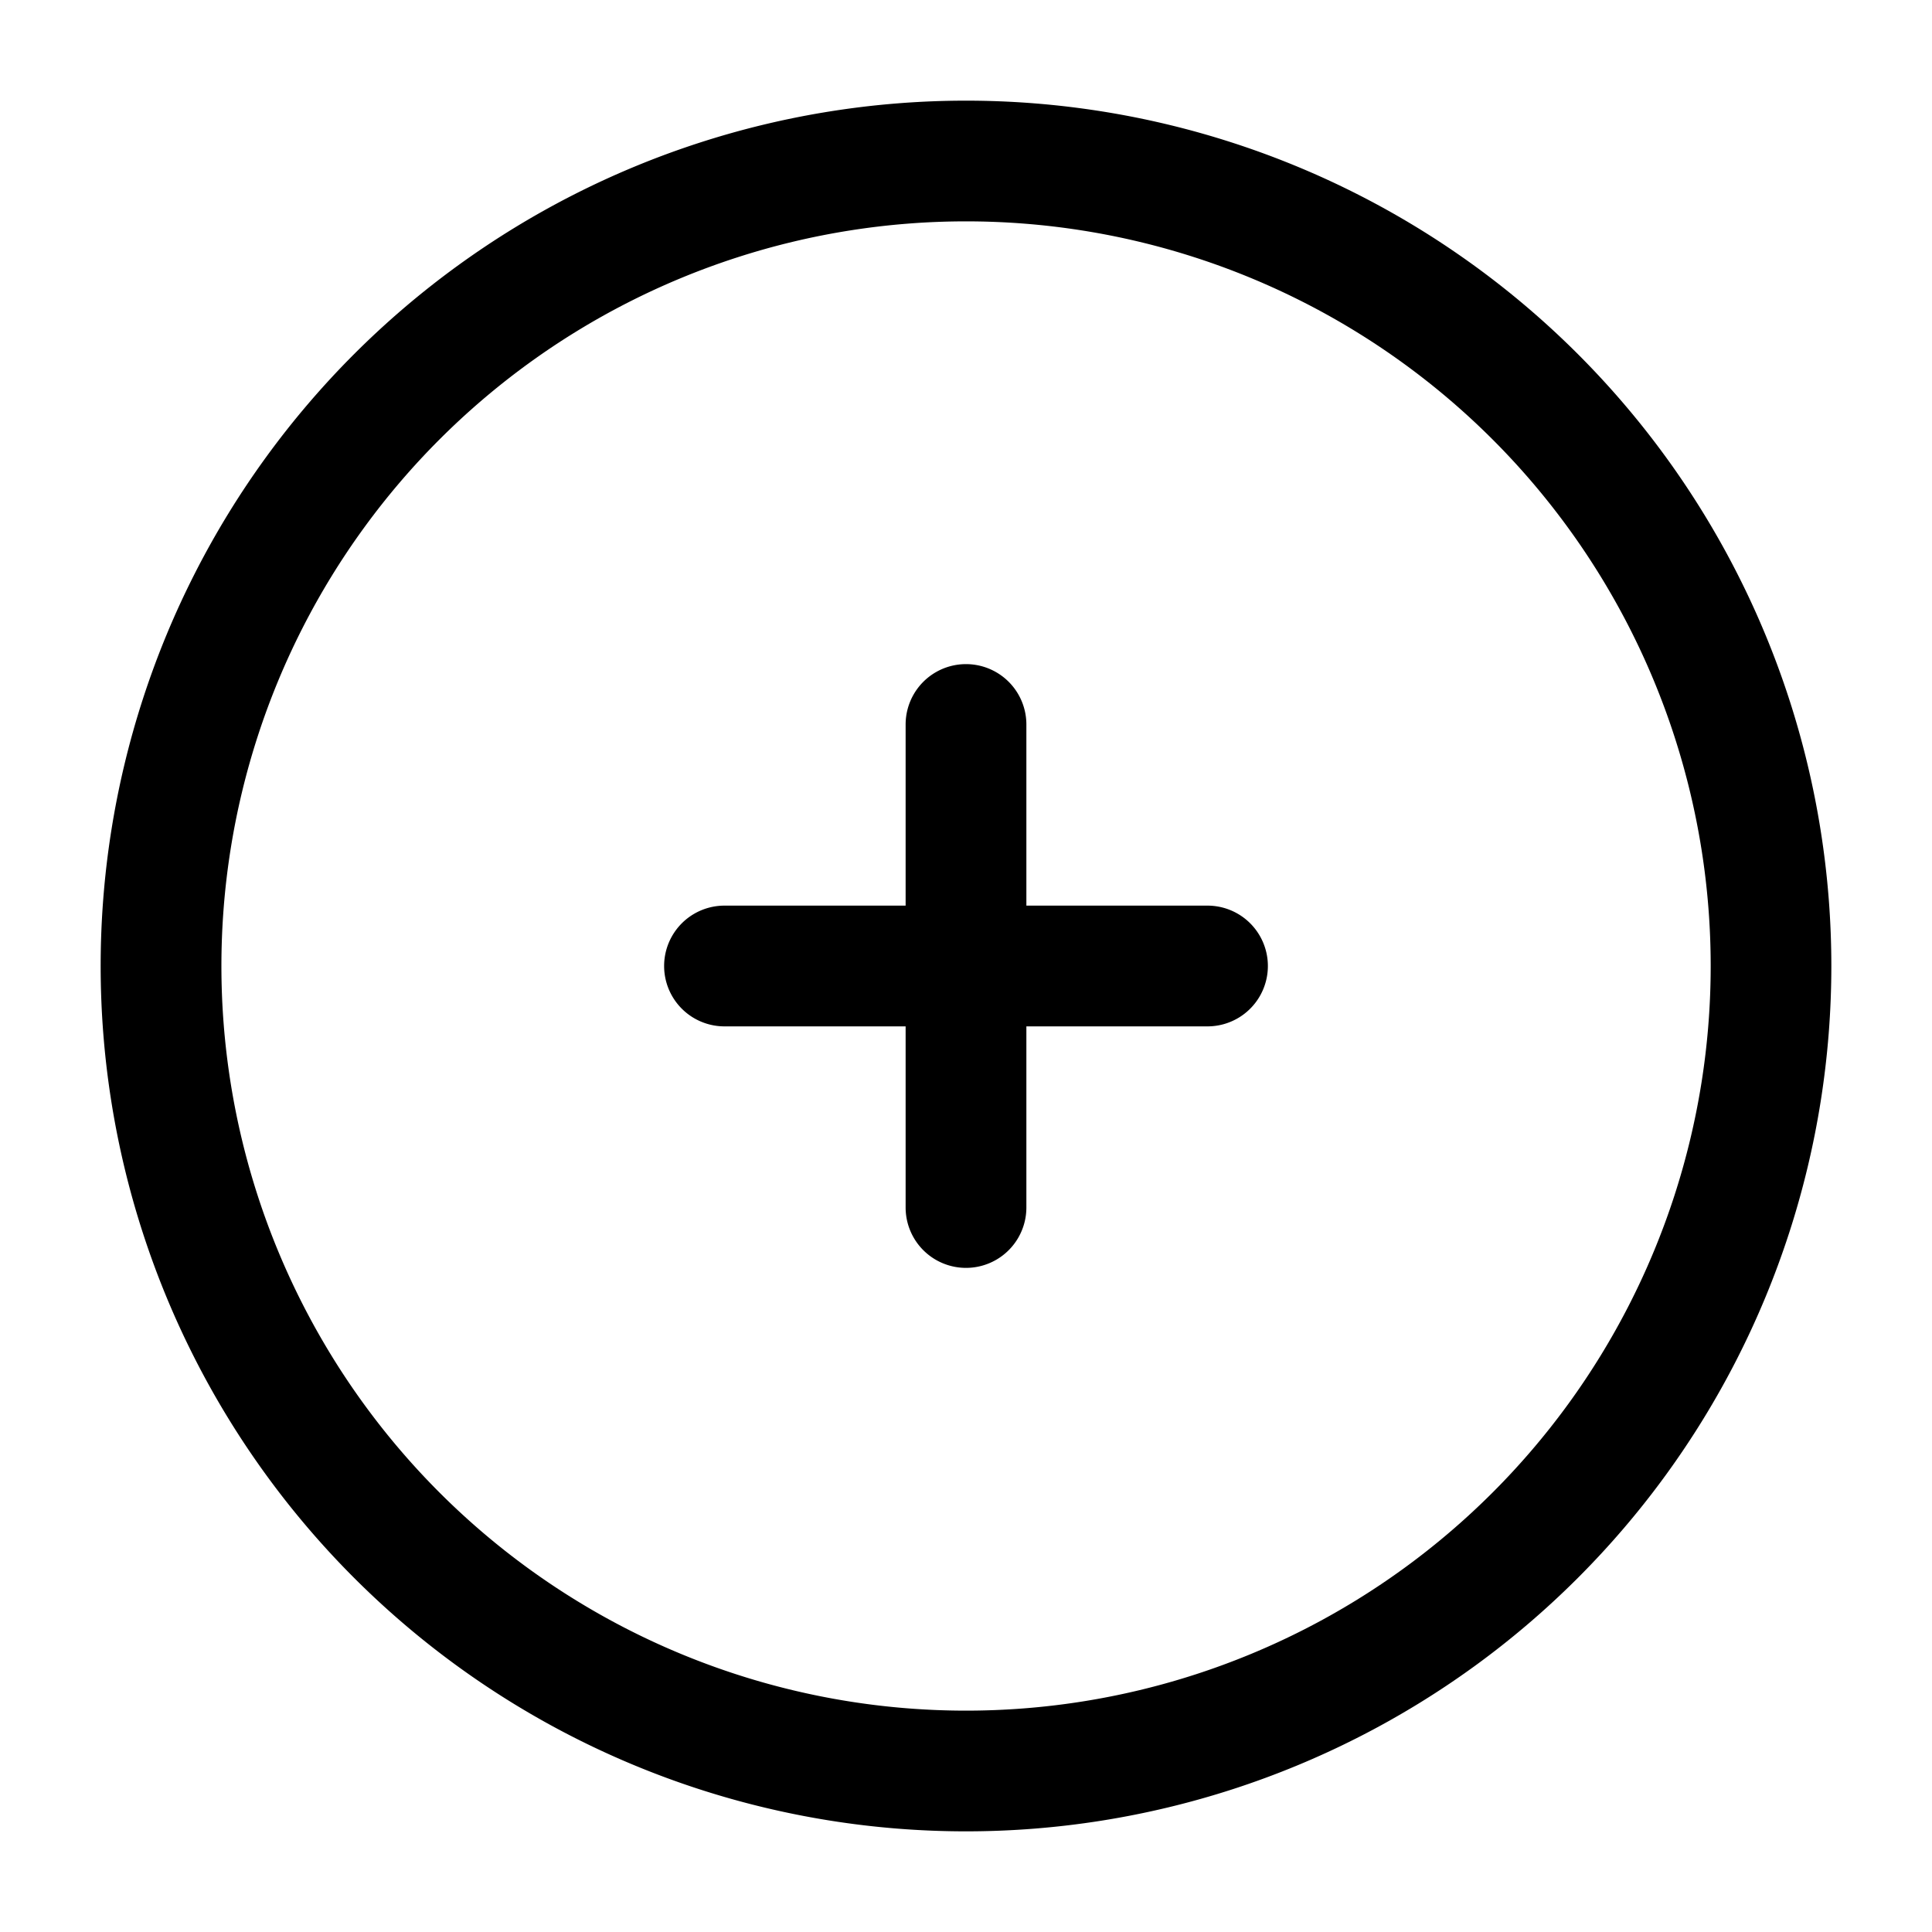 <svg width="20" height="20" fill="currentColor" xmlns="http://www.w3.org/2000/svg"><path d="M10.625 7.5a.625.625 0 10-1.25 0v1.875H7.5a.625.625 0 100 1.25h1.875V12.5a.625.625 0 101.25 0v-1.875H12.5a.625.625 0 000-1.25h-1.875V7.5z"/><path fill-rule="evenodd" clip-rule="evenodd" d="M10 1.042a8.958 8.958 0 100 17.916 8.958 8.958 0 000-17.916zM2.292 10a7.708 7.708 0 1115.417 0 7.708 7.708 0 01-15.417 0z"/></svg>